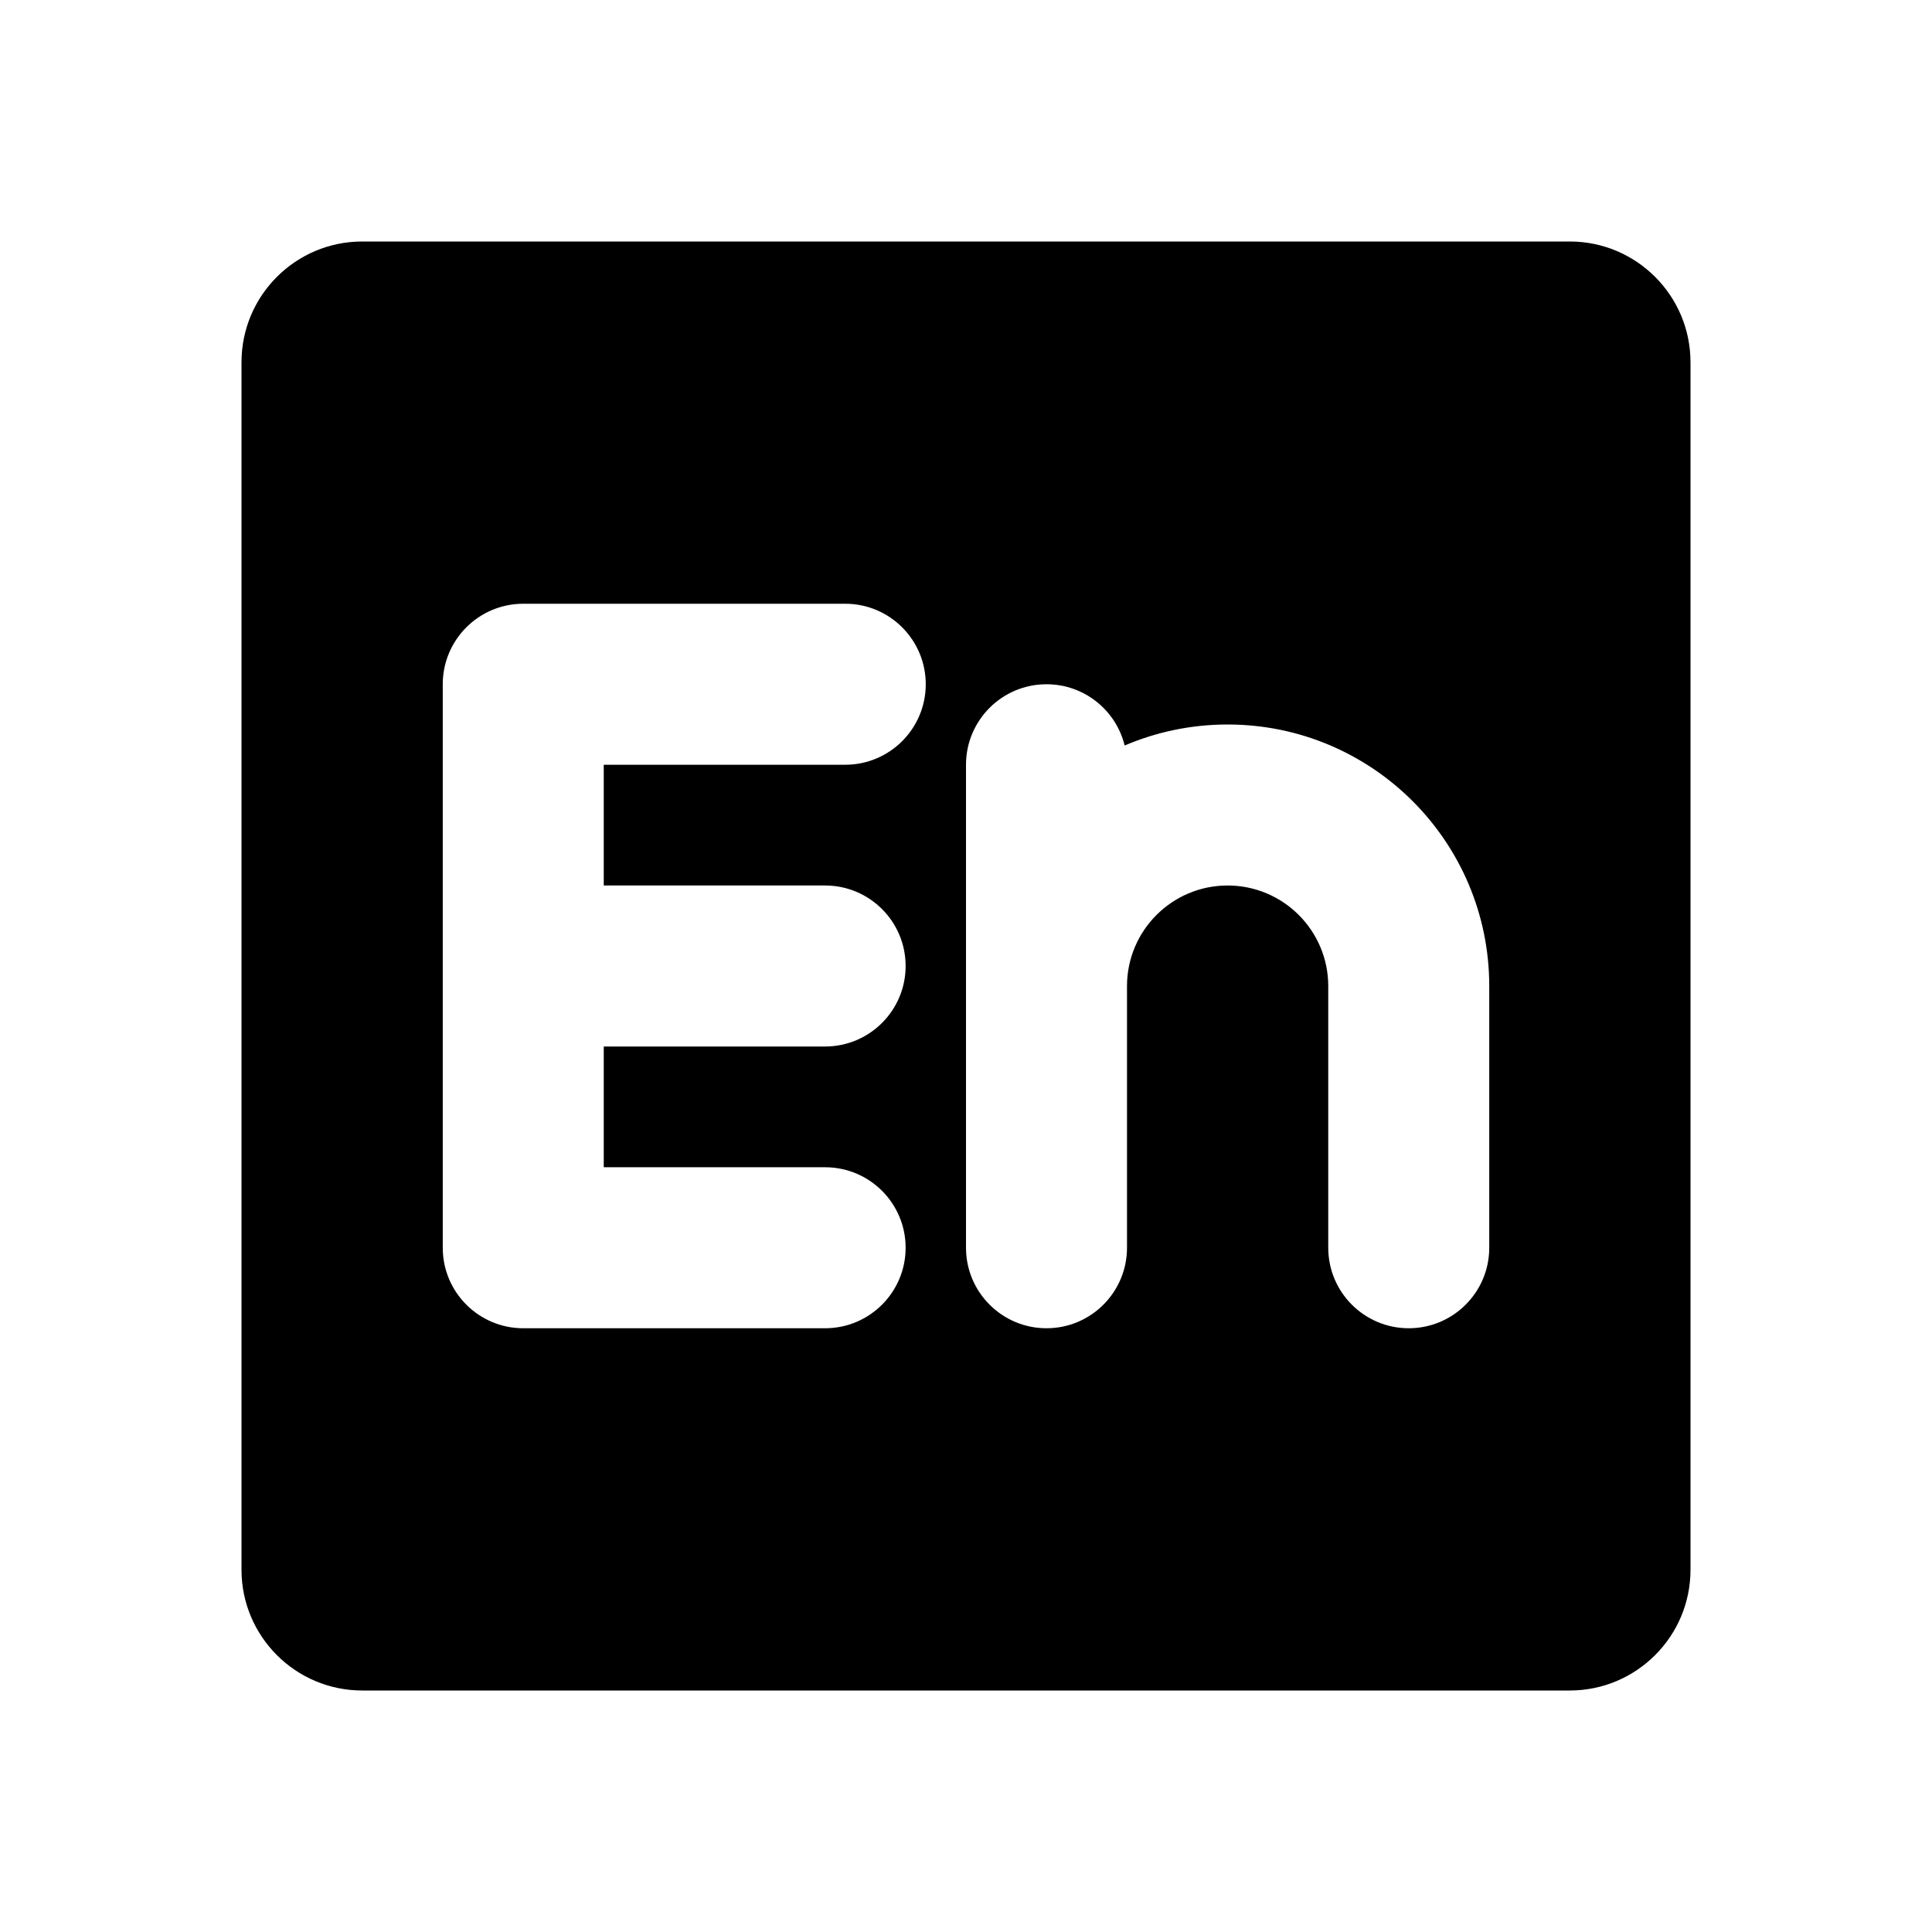 <svg width="24" height="24" viewBox="0 0 24 24" fill="none" xmlns="http://www.w3.org/2000/svg">
  <path fill-rule="evenodd" clip-rule="evenodd" d="M4.5 3H19.5C20.328 3 21 3.672 21 4.5V19.5C21 20.328 20.328 21 19.5 21H4.5C3.672 21 3 20.328 3 19.5V4.5C3 3.672 3.672 3 4.5 3ZM6.5 7.5C5.948 7.5 5.5 7.948 5.5 8.5V15.5C5.5 16.052 5.948 16.5 6.5 16.5H10.25C10.802 16.5 11.25 16.052 11.25 15.5C11.25 14.948 10.802 14.5 10.25 14.5H7.5V13H10.25C10.802 13 11.25 12.552 11.25 12C11.25 11.448 10.802 11 10.25 11H7.5V9.5H10.5C11.052 9.5 11.5 9.052 11.5 8.5C11.5 7.948 11.052 7.5 10.5 7.5H6.5ZM14 15.5V12.25C14 11.56 14.56 11 15.25 11C15.94 11 16.5 11.56 16.5 12.25V15.5C16.5 16.052 16.948 16.5 17.5 16.5C18.052 16.5 18.5 16.052 18.5 15.5V12.25C18.5 10.455 17.045 9 15.25 9C14.796 9 14.364 9.093 13.971 9.261C13.864 8.824 13.47 8.5 13 8.5C12.448 8.5 12 8.948 12 9.5V15.5C12 16.052 12.448 16.5 13 16.5C13.552 16.5 14 16.052 14 15.5Z" fill="currentColor"/>
</svg>
